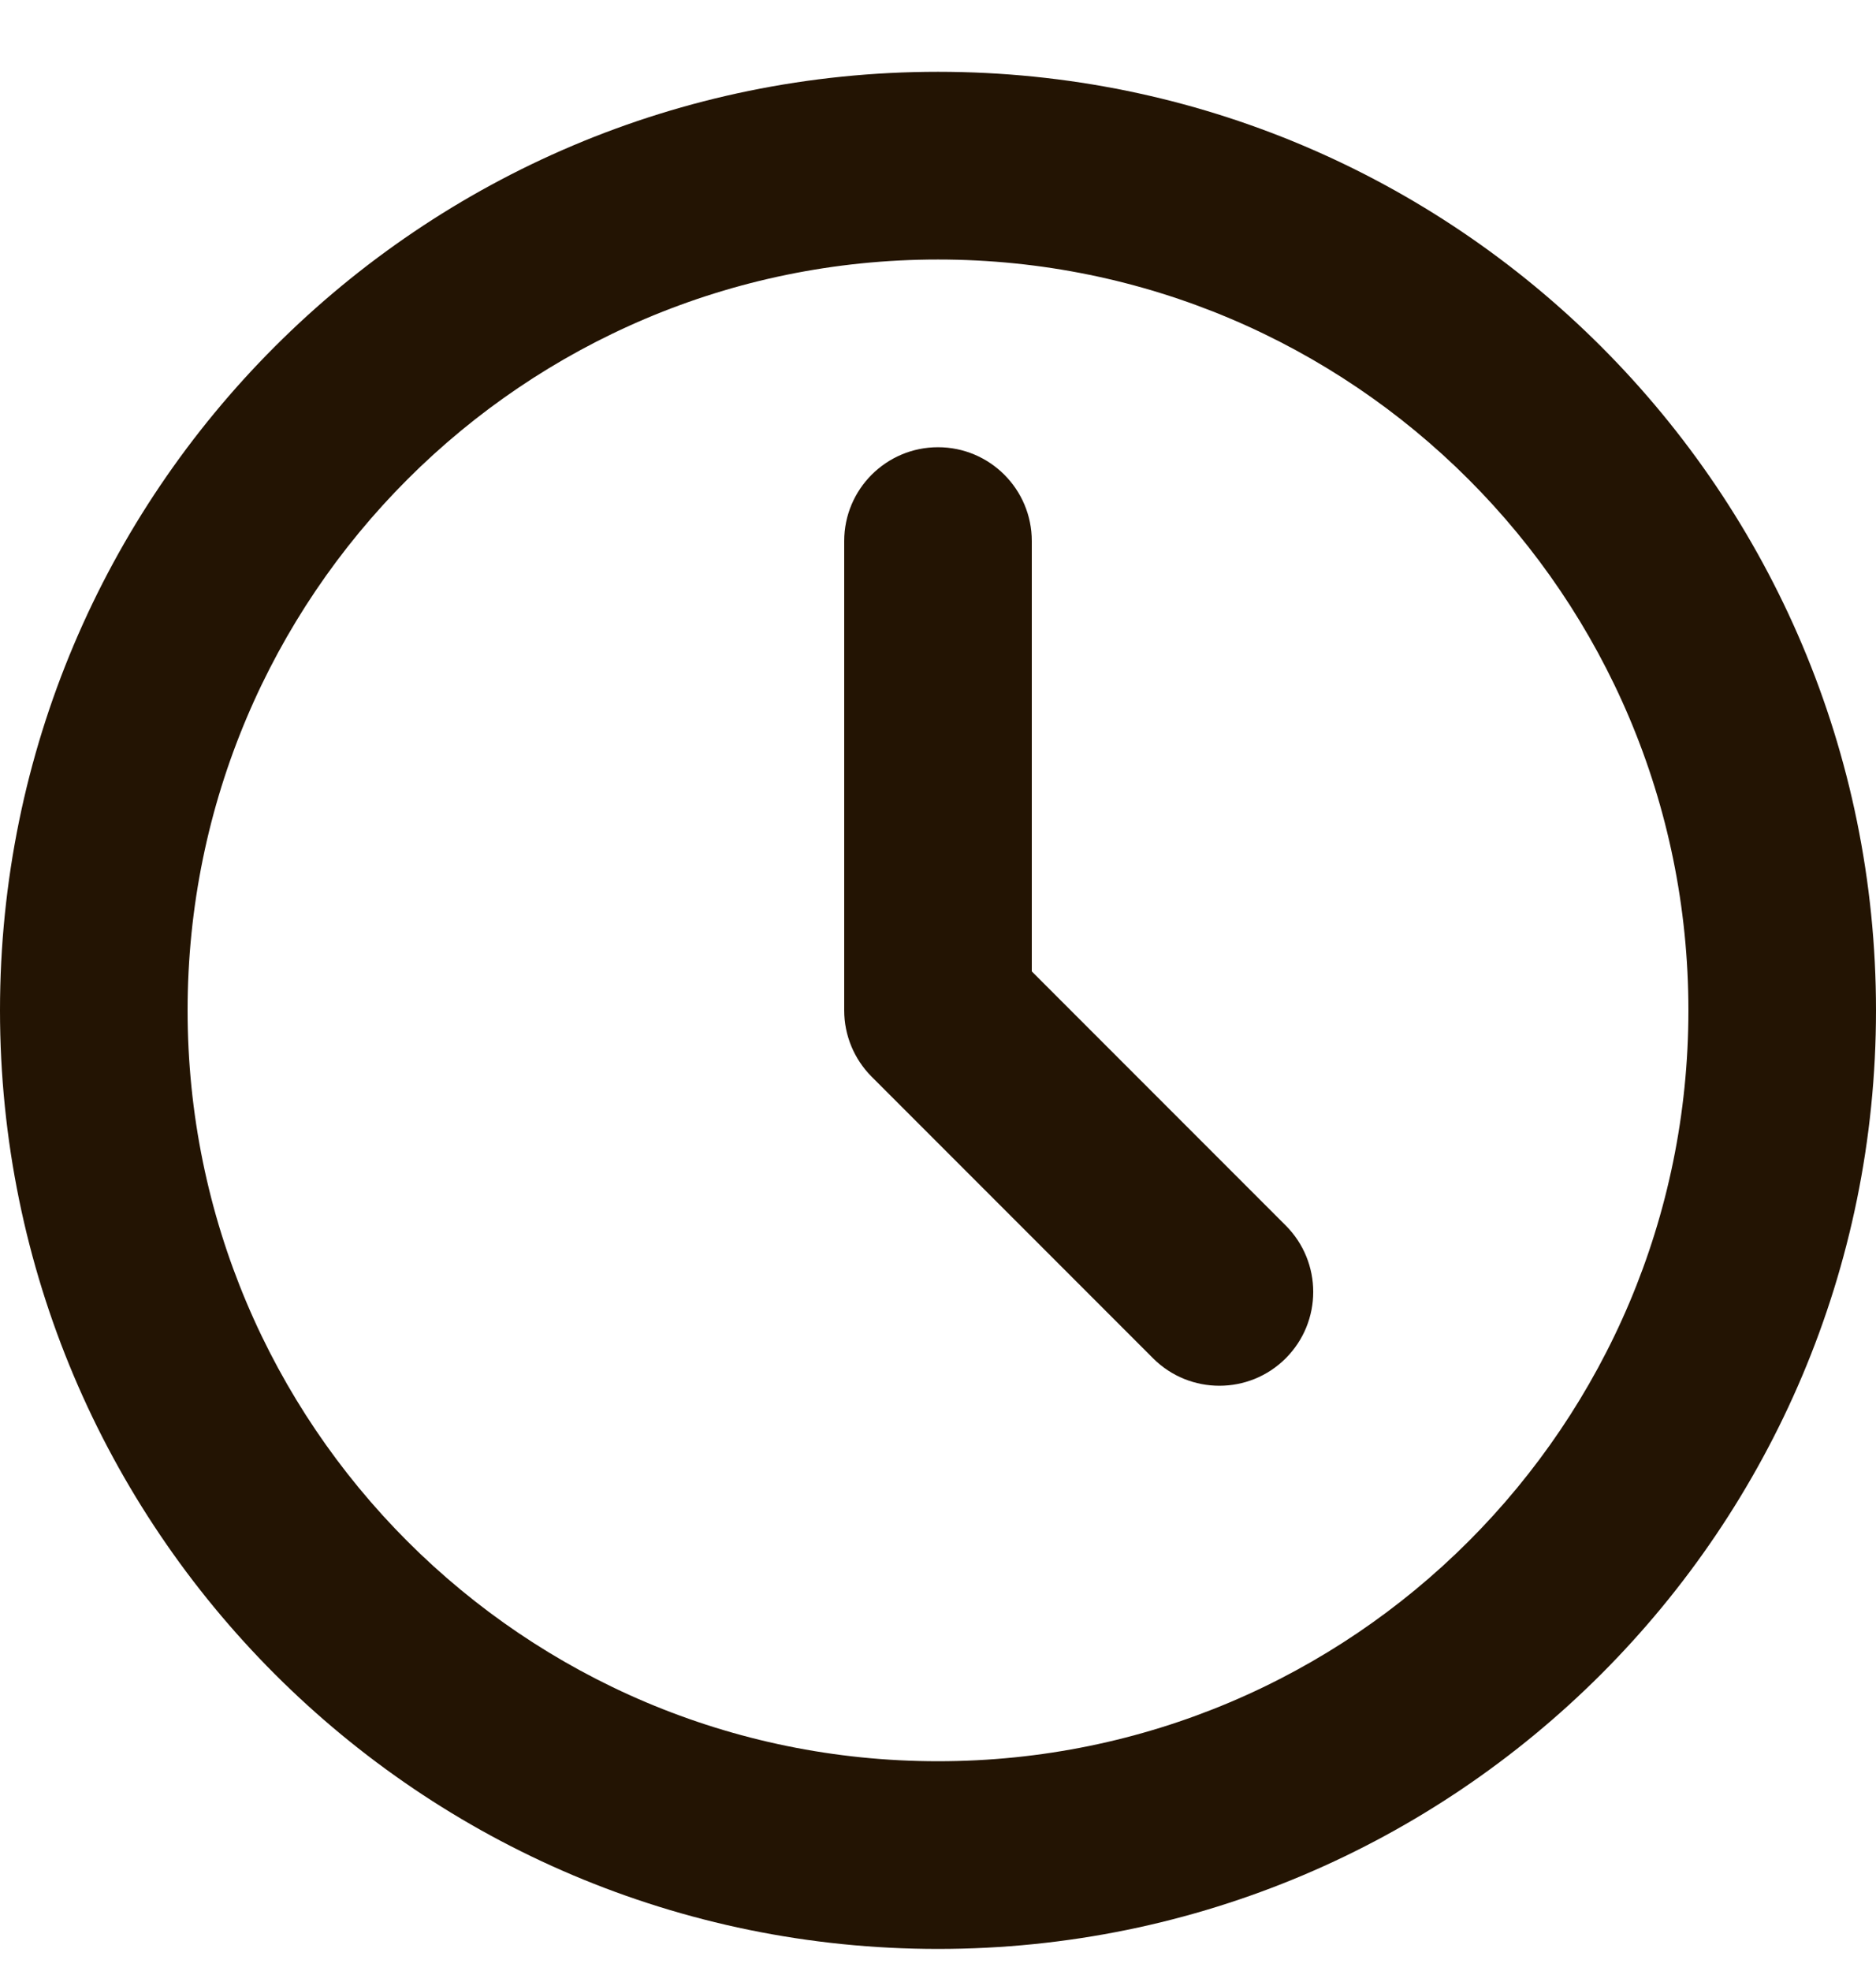 <svg width="20" height="21" viewBox="0 0 20 21" fill="none" xmlns="http://www.w3.org/2000/svg">
<path d="M10 2.765C5.582 2.765 2 6.346 2 10.765C2 15.183 5.582 18.765 10 18.765C14.418 18.765 18 15.183 18 10.765C18 6.346 14.418 2.765 10 2.765ZM0 10.765C0 5.242 4.477 0.765 10 0.765C15.523 0.765 20 5.242 20 10.765C20 16.288 15.523 20.765 10 20.765C4.477 20.765 0 16.288 0 10.765ZM10 4.765C10.552 4.765 11 5.212 11 5.765V10.35L13.707 13.057C14.098 13.448 14.098 14.081 13.707 14.472C13.317 14.862 12.683 14.862 12.293 14.472L9.293 11.472C9.105 11.284 9 11.03 9 10.765V5.765C9 5.212 9.448 4.765 10 4.765Z" fill="#231403"/>
</svg>
